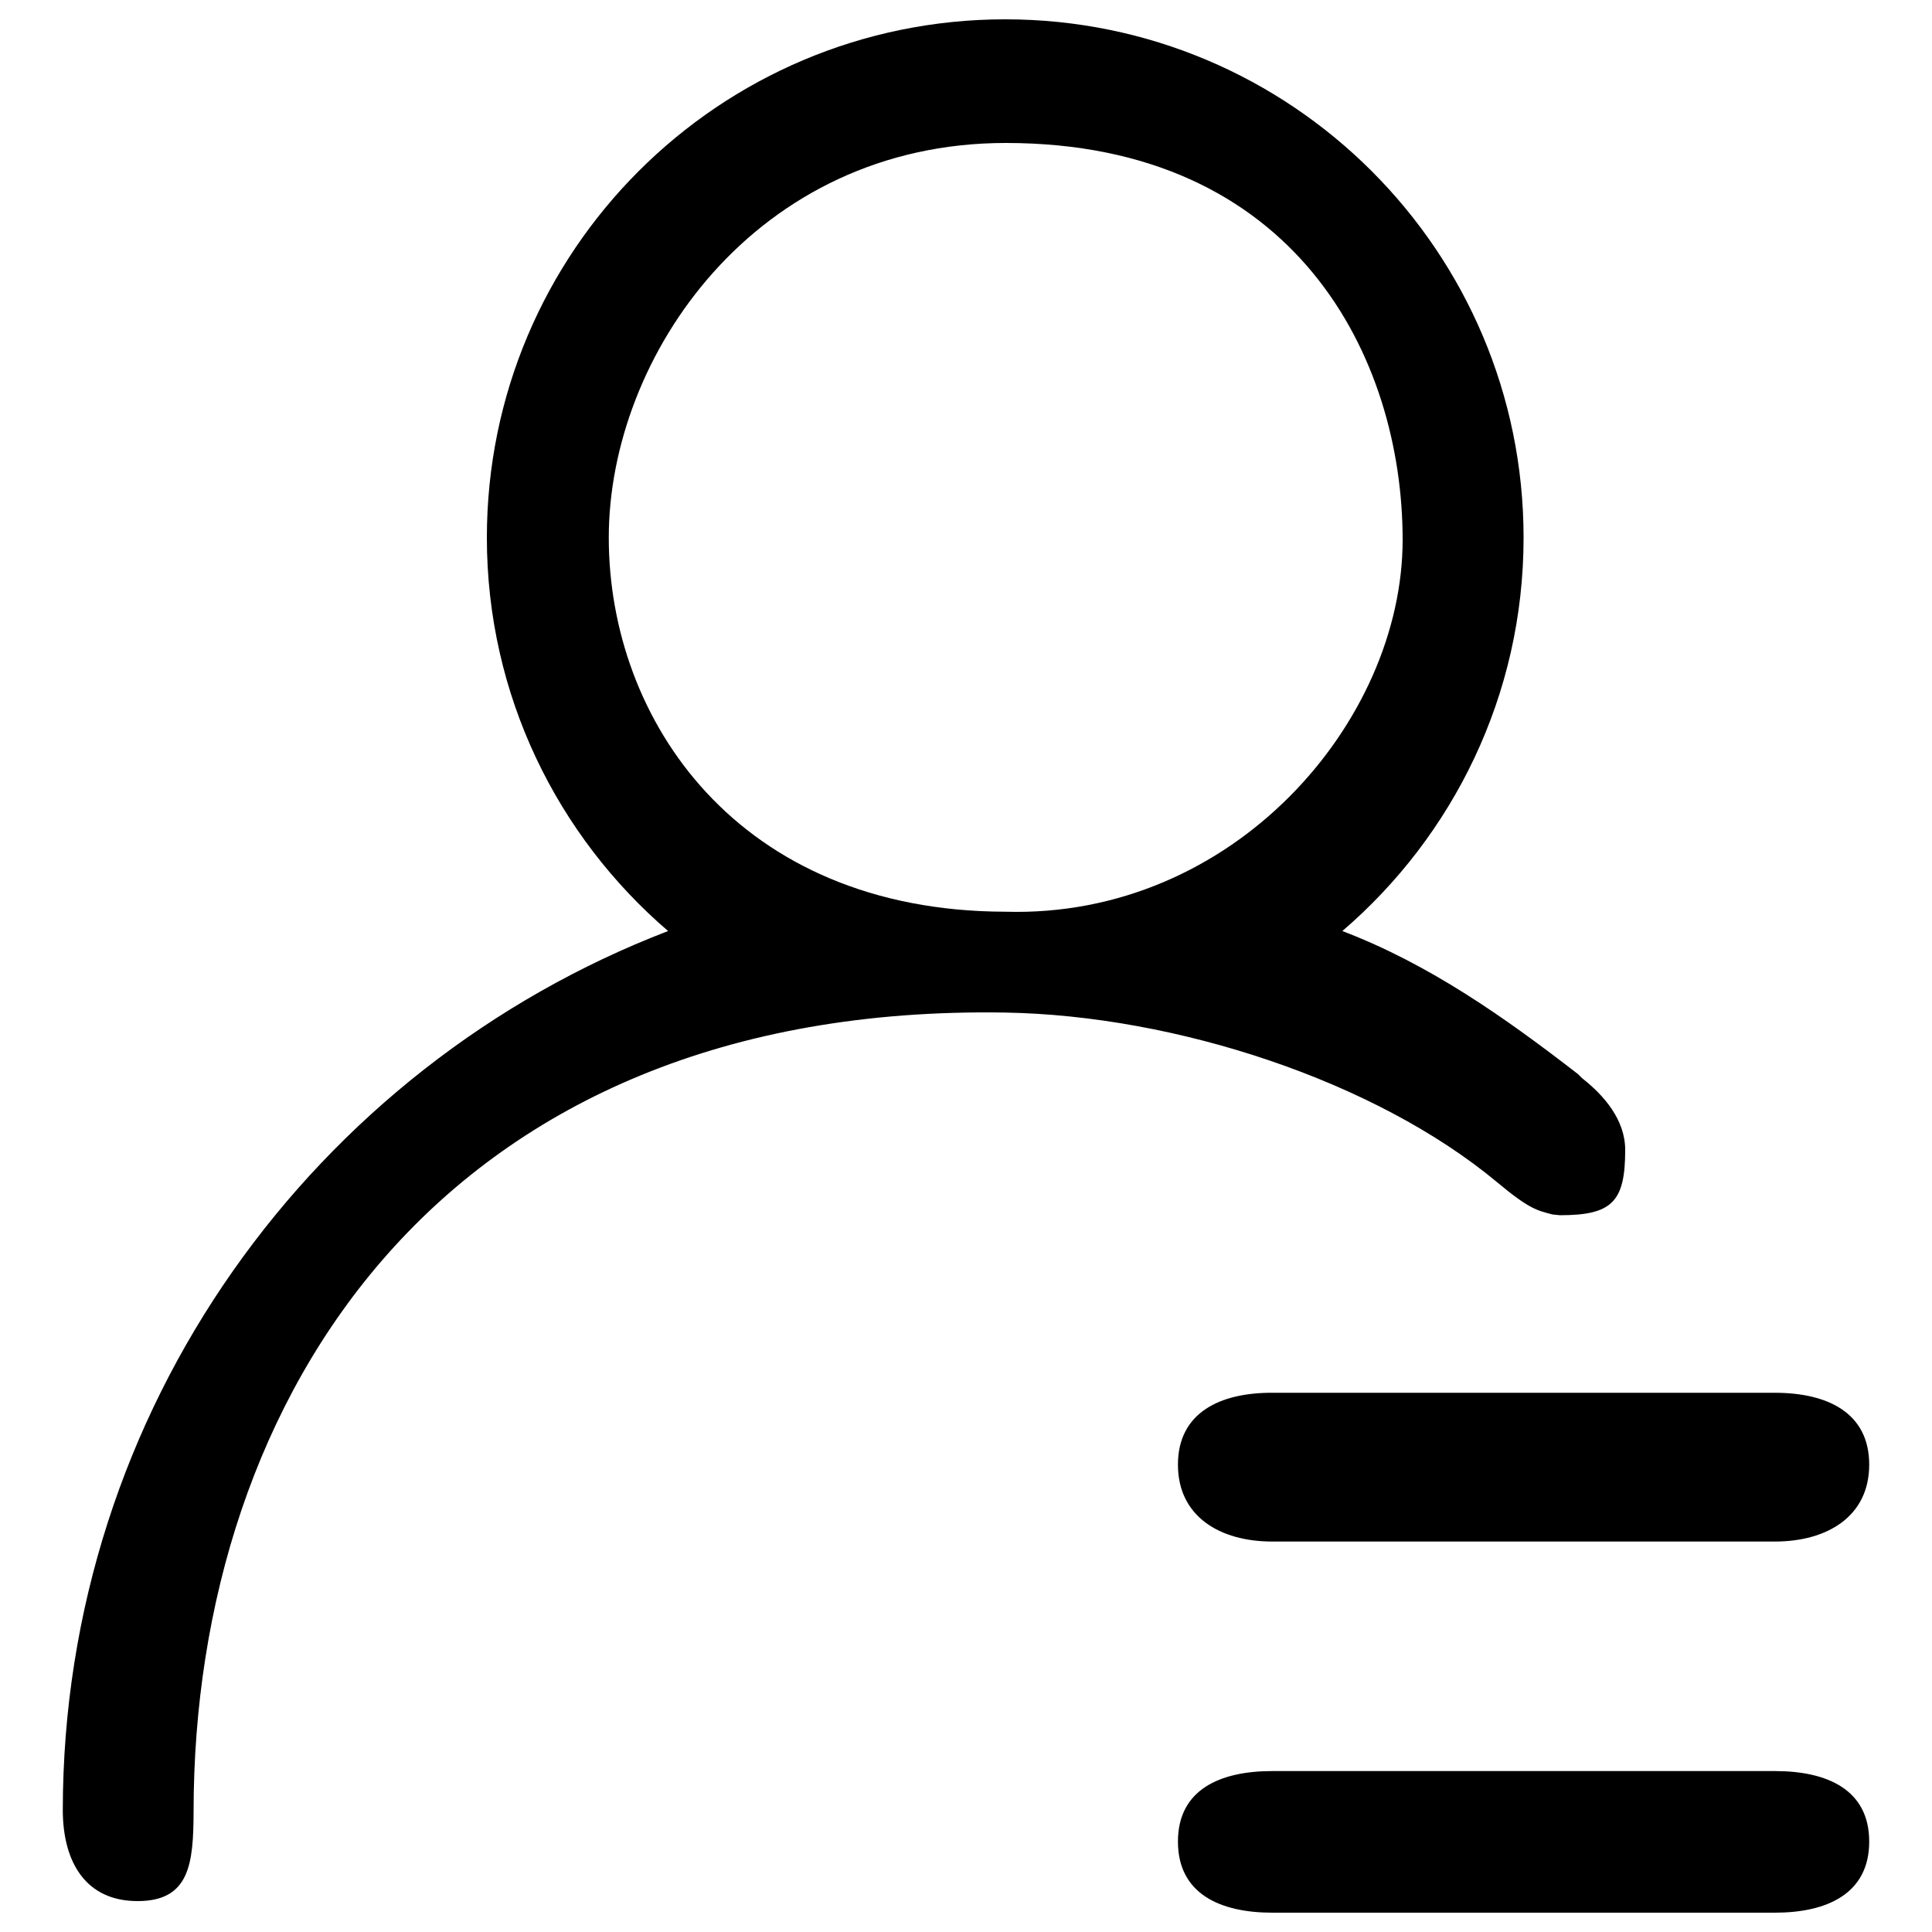 <?xml version="1.0" encoding="utf-8"?>
<!-- Svg Vector Icons : http://www.onlinewebfonts.com/icon -->
<!DOCTYPE svg PUBLIC "-//W3C//DTD SVG 1.1//EN" "http://www.w3.org/Graphics/SVG/1.1/DTD/svg11.dtd">
<svg version="1.1" xmlns="http://www.w3.org/2000/svg" xmlns:xlink="http://www.w3.org/1999/xlink" x="0px" y="0px" viewBox="0 0 1000 1000" enable-background="new 0 0 1000 1000" xml:space="preserve">
<g><path d="M807.4,629c27,0,33.8-6.9,33.8-33.8c0-15.6-11-28.3-22.4-37.2l-2.1-2.1c-37.6-29.1-76.8-56.8-121.9-74c57.3-49.2,93.8-122.1,93.8-203.6C788.6,130.1,668.4,10,520.3,10C372.1,10,252,130.1,252,278.3c0,81.5,36.5,154.4,93.8,203.6C162.8,552.2,32.6,729.1,32.5,937v0.1c0.1,26.8,11.9,46.9,38.7,46.9c27,0,28.9-19.4,29-46.2c0-215.2,129.3-418.5,420.1-413.7c88.3,1.5,191.7,35.4,254.7,87.9c17.1,14.3,20.9,14.5,28.5,16.6L807.4,629z M520.3,471.9c-138.6-0.3-205.2-99.4-205.2-193.6c0-94.1,76.1-204.3,205.5-204.3C670.9,74,726,185.3,726,279.4C726,373.6,638.5,475.4,520.3,471.9L520.3,471.9z M609.7,758.1c0,26.9,21.8,39.8,48.8,39.8h260.2c26.9,0,48.8-12.9,48.8-39.8c0-27-21.8-37.2-48.8-37.2H658.5C631.6,720.8,609.7,731.1,609.7,758.1L609.7,758.1z M918.8,916.7H658.5c-26.9,0-48.8,9.5-48.8,36.5c0,27,21.8,36.8,48.8,36.8h260.2c26.9,0,48.8-9.8,48.8-36.8C967.5,926.3,945.7,916.7,918.8,916.7L918.8,916.7z"/></g>
</svg>